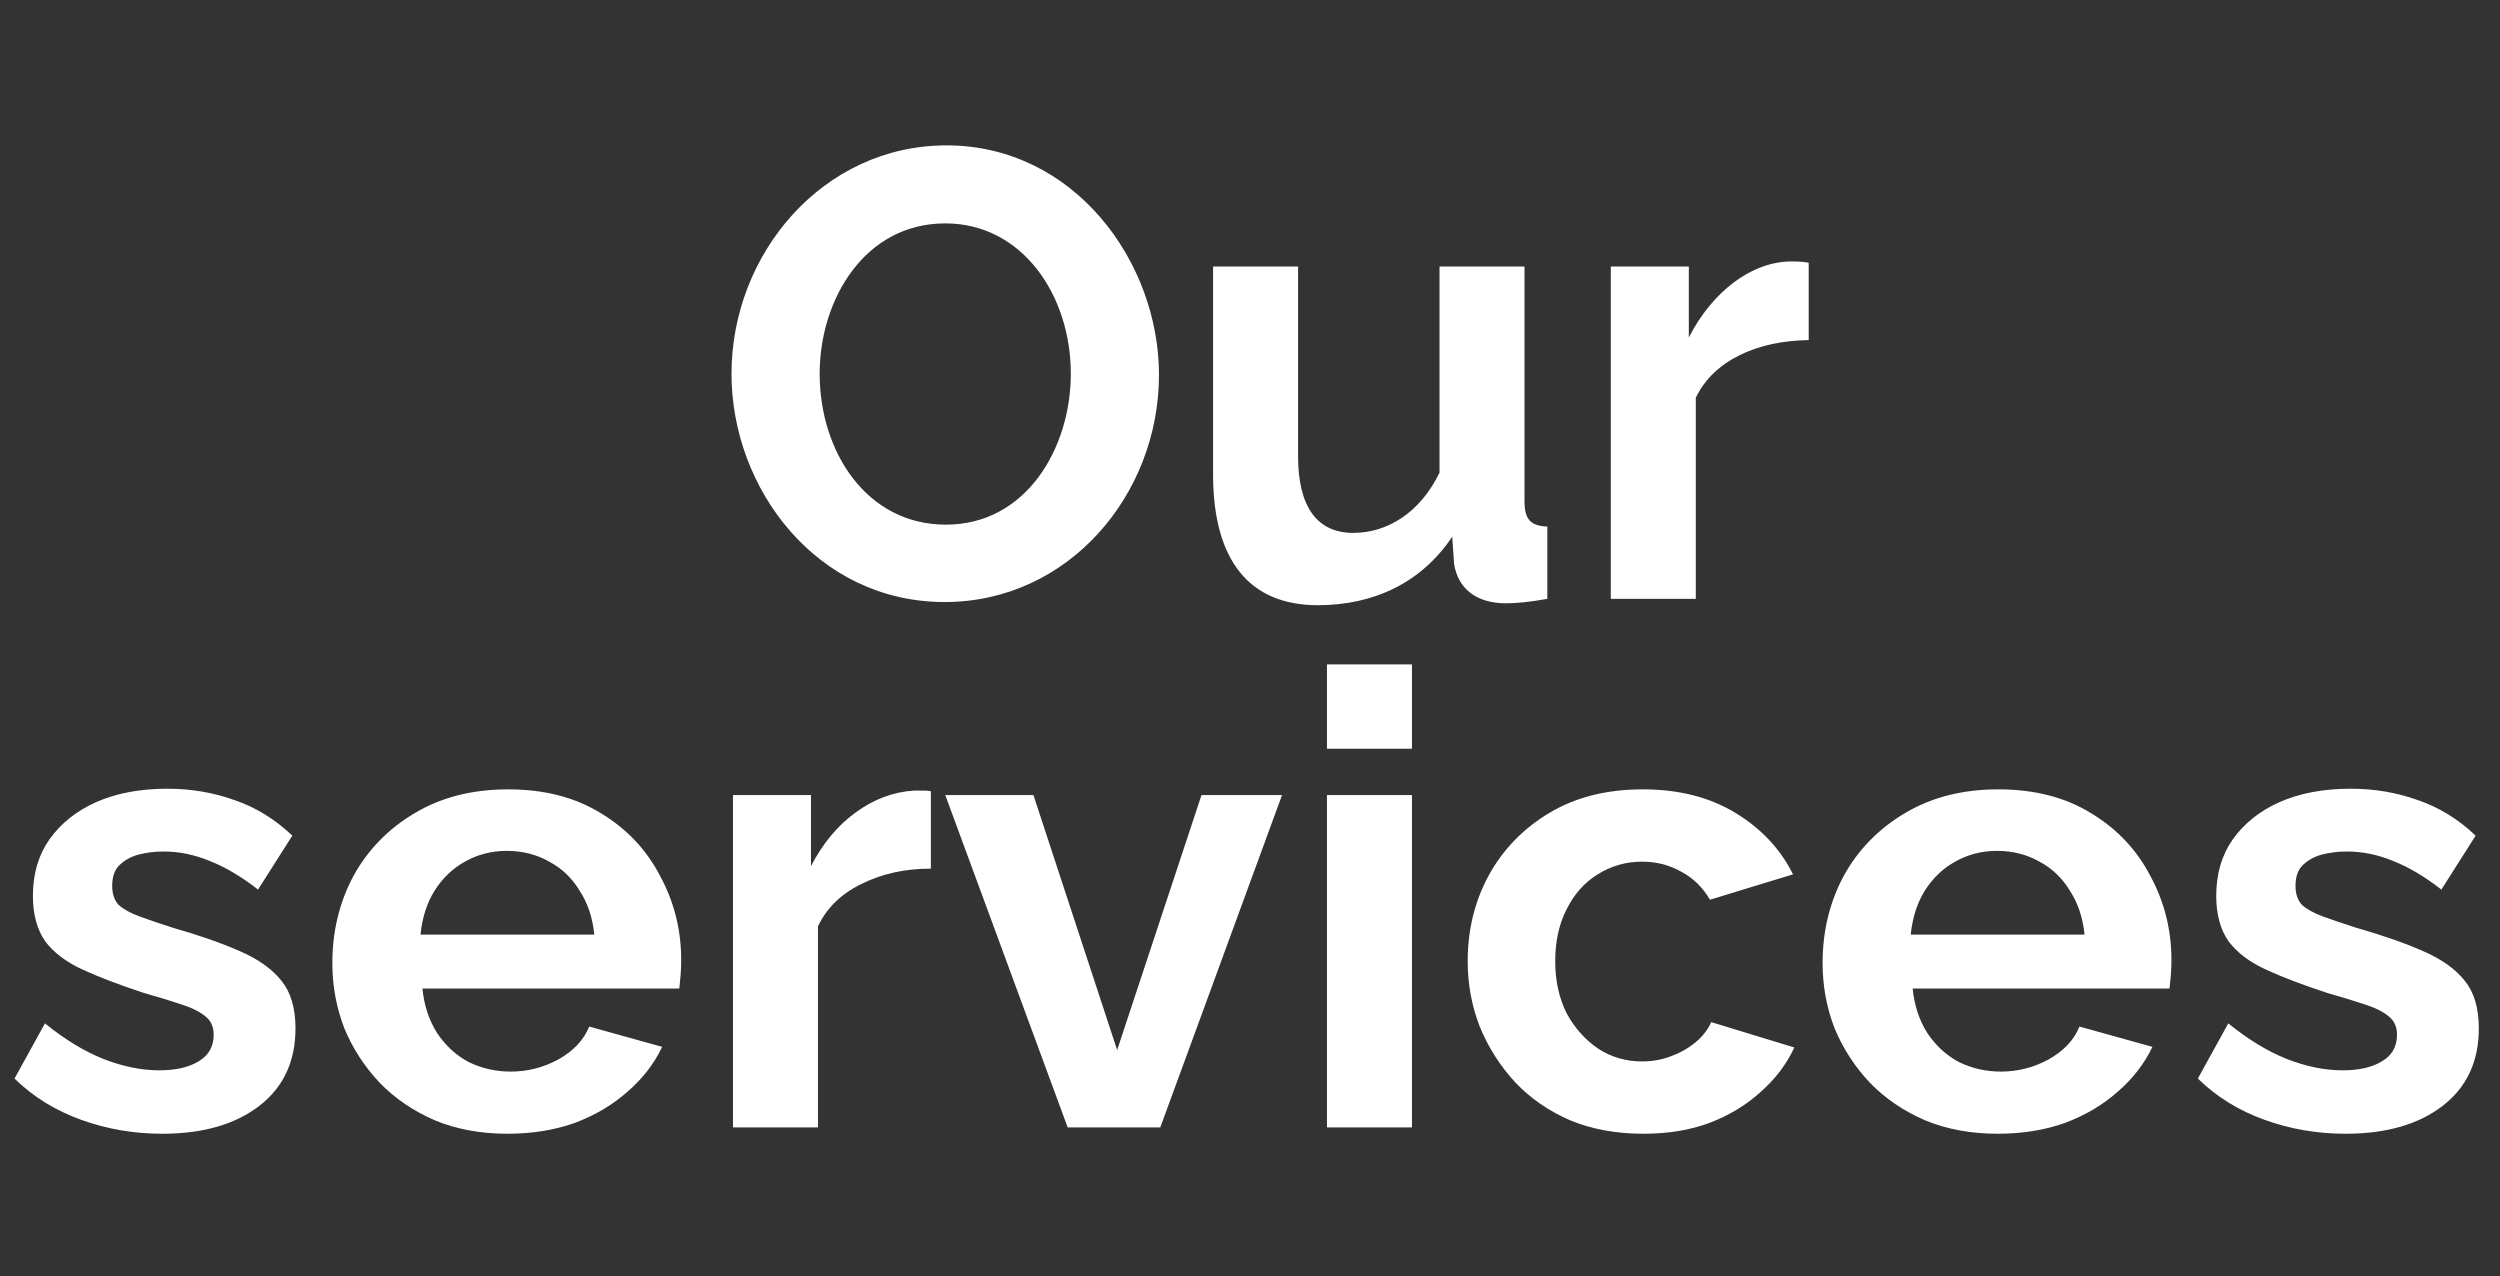 <svg width="946" height="483" viewBox="0 0 946 483" fill="none" xmlns="http://www.w3.org/2000/svg">
<rect x="0" y="0" width="946" height="483" fill="#333333" stroke="none"/>
<path d="M357.44 227.81C309.2 227.81 276.8 185.09 276.8 141.41C276.8 96.05 311.36 55.01 358.16 55.01C406.4 55.01 438.56 98.93 438.56 141.89C438.56 187.01 404.48 227.81 357.44 227.81ZM310.16 141.41C310.16 170.93 327.92 198.53 357.92 198.53C388.4 198.53 405.2 169.49 405.2 141.41C405.2 111.89 386.96 84.53 357.68 84.53C327.2 84.53 310.16 113.33 310.16 141.41ZM498.633 229.01C472.713 229.01 459.033 211.97 459.033 179.57V100.85H491.193V172.61C491.193 191.81 498.393 201.65 512.074 201.65C524.794 201.65 537.273 194.21 544.714 178.85V100.85H576.873V189.65C576.873 196.37 579.033 199.01 585.514 199.25V226.61C578.794 227.81 573.754 228.29 569.914 228.29C558.393 228.29 551.673 222.53 550.234 213.41L549.513 203.09C537.993 220.37 519.993 229.01 498.633 229.01ZM684.41 99.41V128.69C664.97 128.93 648.41 136.37 641.69 150.53V226.61H609.53V100.85H639.05V127.73C647.69 110.69 662.57 98.93 677.93 98.93C681.29 98.93 682.97 99.17 684.41 99.41Z" fill="white"/>
<path d="M61.41 429.01C50.69 429.01 40.45 427.25 30.69 423.73C20.93 420.21 12.53 415.01 5.49 408.13L17.01 387.25C24.53 393.33 31.89 397.81 39.09 400.69C46.45 403.57 53.49 405.01 60.21 405.01C66.45 405.01 71.41 403.89 75.09 401.65C78.93 399.41 80.85 396.05 80.85 391.57C80.85 388.53 79.81 386.21 77.73 384.61C75.65 382.85 72.61 381.33 68.61 380.05C64.77 378.77 60.05 377.33 54.45 375.73C45.17 372.69 37.41 369.73 31.17 366.85C24.93 363.97 20.21 360.37 17.01 356.05C13.97 351.57 12.45 345.89 12.45 339.01C12.45 330.69 14.53 323.57 18.69 317.65C23.01 311.57 28.93 306.85 36.45 303.49C44.13 300.13 53.09 298.45 63.33 298.45C72.29 298.45 80.77 299.89 88.77 302.77C96.77 305.49 104.05 309.97 110.61 316.21L97.65 336.61C91.25 331.65 85.17 328.05 79.41 325.81C73.65 323.41 67.81 322.21 61.89 322.21C58.53 322.21 55.33 322.61 52.29 323.41C49.41 324.21 47.01 325.57 45.09 327.49C43.33 329.25 42.45 331.81 42.45 335.17C42.45 338.21 43.25 340.61 44.85 342.37C46.61 343.97 49.17 345.41 52.53 346.69C56.05 347.97 60.29 349.41 65.25 351.01C75.33 353.89 83.81 356.85 90.69 359.89C97.73 362.93 103.01 366.69 106.53 371.17C110.05 375.49 111.81 381.49 111.81 389.17C111.81 401.65 107.25 411.41 98.13 418.45C89.01 425.49 76.77 429.01 61.41 429.01ZM192.004 429.01C181.924 429.01 172.804 427.33 164.644 423.97C156.484 420.45 149.524 415.73 143.764 409.81C138.004 403.73 133.524 396.85 130.324 389.17C127.284 381.33 125.764 373.09 125.764 364.45C125.764 352.45 128.404 341.49 133.684 331.57C139.124 321.65 146.804 313.73 156.724 307.81C166.804 301.73 178.644 298.69 192.244 298.69C206.004 298.69 217.764 301.73 227.524 307.81C237.284 313.73 244.724 321.65 249.844 331.57C255.124 341.33 257.764 351.89 257.764 363.25C257.764 365.17 257.684 367.17 257.524 369.25C257.364 371.17 257.204 372.77 257.044 374.05H159.844C160.484 380.45 162.324 386.05 165.364 390.85C168.564 395.65 172.564 399.33 177.364 401.89C182.324 404.29 187.604 405.49 193.204 405.49C199.604 405.49 205.604 403.97 211.204 400.93C216.964 397.73 220.884 393.57 222.964 388.45L250.564 396.13C247.524 402.53 243.124 408.21 237.364 413.17C231.764 418.13 225.124 422.05 217.444 424.93C209.764 427.65 201.284 429.01 192.004 429.01ZM159.124 353.65H224.884C224.244 347.25 222.404 341.73 219.364 337.09C216.484 332.29 212.644 328.61 207.844 326.05C203.044 323.33 197.684 321.97 191.764 321.97C186.004 321.97 180.724 323.33 175.924 326.05C171.284 328.61 167.444 332.29 164.404 337.09C161.524 341.73 159.764 347.25 159.124 353.65ZM352.236 328.69C342.476 328.69 333.756 330.61 326.076 334.45C318.396 338.13 312.876 343.49 309.516 350.53V426.61H277.356V300.85H306.876V327.73C311.356 319.09 317.036 312.29 323.916 307.33C330.796 302.37 338.076 299.65 345.756 299.17C347.516 299.17 348.876 299.17 349.836 299.17C350.796 299.17 351.596 299.25 352.236 299.41V328.69ZM404.008 426.61L357.688 300.85H391.048L422.728 397.33L454.648 300.85H485.128L439.048 426.61H404.008ZM502.121 426.61V300.85H534.281V426.61H502.121ZM502.121 283.33V251.41H534.281V283.33H502.121ZM621.853 429.01C611.613 429.01 602.413 427.33 594.253 423.97C586.093 420.45 579.133 415.65 573.373 409.57C567.613 403.33 563.133 396.29 559.933 388.45C556.893 380.61 555.373 372.37 555.373 363.73C555.373 351.89 558.013 341.09 563.293 331.33C568.733 321.41 576.413 313.49 586.333 307.57C596.253 301.65 608.013 298.69 621.613 298.69C635.213 298.69 646.893 301.65 656.653 307.57C666.413 313.49 673.693 321.25 678.493 330.85L647.053 340.45C644.333 335.81 640.733 332.29 636.253 329.89C631.773 327.33 626.813 326.05 621.373 326.05C615.293 326.05 609.693 327.65 604.573 330.85C599.613 333.89 595.693 338.29 592.813 344.05C589.933 349.65 588.493 356.21 588.493 363.73C588.493 371.09 589.933 377.65 592.813 383.41C595.853 389.01 599.853 393.49 604.813 396.85C609.773 400.05 615.293 401.65 621.373 401.65C625.213 401.65 628.813 401.01 632.173 399.73C635.693 398.45 638.813 396.69 641.533 394.45C644.253 392.21 646.253 389.65 647.533 386.77L678.973 396.37C676.093 402.61 671.853 408.21 666.253 413.17C660.813 418.13 654.333 422.05 646.813 424.93C639.453 427.65 631.133 429.01 621.853 429.01ZM755.91 429.01C745.83 429.01 736.71 427.33 728.55 423.97C720.39 420.45 713.43 415.73 707.67 409.81C701.91 403.73 697.43 396.85 694.23 389.17C691.19 381.33 689.67 373.09 689.67 364.45C689.67 352.45 692.31 341.49 697.59 331.57C703.03 321.65 710.71 313.73 720.63 307.81C730.71 301.73 742.55 298.69 756.15 298.69C769.91 298.69 781.67 301.73 791.43 307.81C801.19 313.73 808.63 321.65 813.75 331.57C819.03 341.33 821.67 351.89 821.67 363.25C821.67 365.17 821.59 367.17 821.43 369.25C821.27 371.17 821.11 372.77 820.95 374.05H723.75C724.39 380.45 726.23 386.05 729.27 390.85C732.47 395.65 736.47 399.33 741.27 401.89C746.23 404.29 751.51 405.49 757.11 405.49C763.51 405.49 769.51 403.97 775.11 400.93C780.87 397.73 784.79 393.57 786.87 388.45L814.47 396.13C811.43 402.53 807.03 408.21 801.27 413.17C795.67 418.13 789.03 422.05 781.35 424.93C773.67 427.65 765.19 429.01 755.91 429.01ZM723.03 353.65H788.79C788.15 347.25 786.31 341.73 783.27 337.09C780.39 332.29 776.55 328.61 771.75 326.05C766.95 323.33 761.59 321.97 755.67 321.97C749.91 321.97 744.63 323.33 739.83 326.05C735.19 328.61 731.35 332.29 728.31 337.09C725.43 341.73 723.67 347.25 723.03 353.65ZM887.582 429.01C876.862 429.01 866.622 427.25 856.862 423.73C847.102 420.21 838.702 415.01 831.662 408.13L843.182 387.25C850.702 393.33 858.062 397.81 865.262 400.69C872.622 403.57 879.662 405.01 886.382 405.01C892.622 405.01 897.582 403.89 901.262 401.65C905.102 399.41 907.022 396.05 907.022 391.57C907.022 388.53 905.982 386.21 903.902 384.61C901.822 382.85 898.782 381.33 894.782 380.05C890.942 378.77 886.222 377.33 880.622 375.73C871.342 372.69 863.582 369.73 857.342 366.85C851.102 363.97 846.382 360.37 843.182 356.05C840.142 351.57 838.622 345.89 838.622 339.01C838.622 330.69 840.702 323.57 844.862 317.65C849.182 311.57 855.102 306.85 862.622 303.49C870.302 300.13 879.262 298.45 889.502 298.45C898.462 298.45 906.942 299.89 914.942 302.77C922.942 305.49 930.222 309.97 936.782 316.21L923.822 336.61C917.422 331.65 911.342 328.05 905.582 325.81C899.822 323.41 893.982 322.21 888.062 322.21C884.702 322.21 881.502 322.61 878.462 323.41C875.582 324.21 873.182 325.57 871.262 327.49C869.502 329.25 868.622 331.81 868.622 335.17C868.622 338.21 869.422 340.61 871.022 342.37C872.782 343.97 875.342 345.41 878.702 346.69C882.222 347.97 886.462 349.41 891.422 351.01C901.502 353.89 909.982 356.85 916.862 359.89C923.902 362.93 929.182 366.69 932.702 371.17C936.222 375.49 937.982 381.49 937.982 389.17C937.982 401.65 933.422 411.41 924.302 418.45C915.182 425.49 902.942 429.01 887.582 429.01Z" fill="white"/>
</svg>
